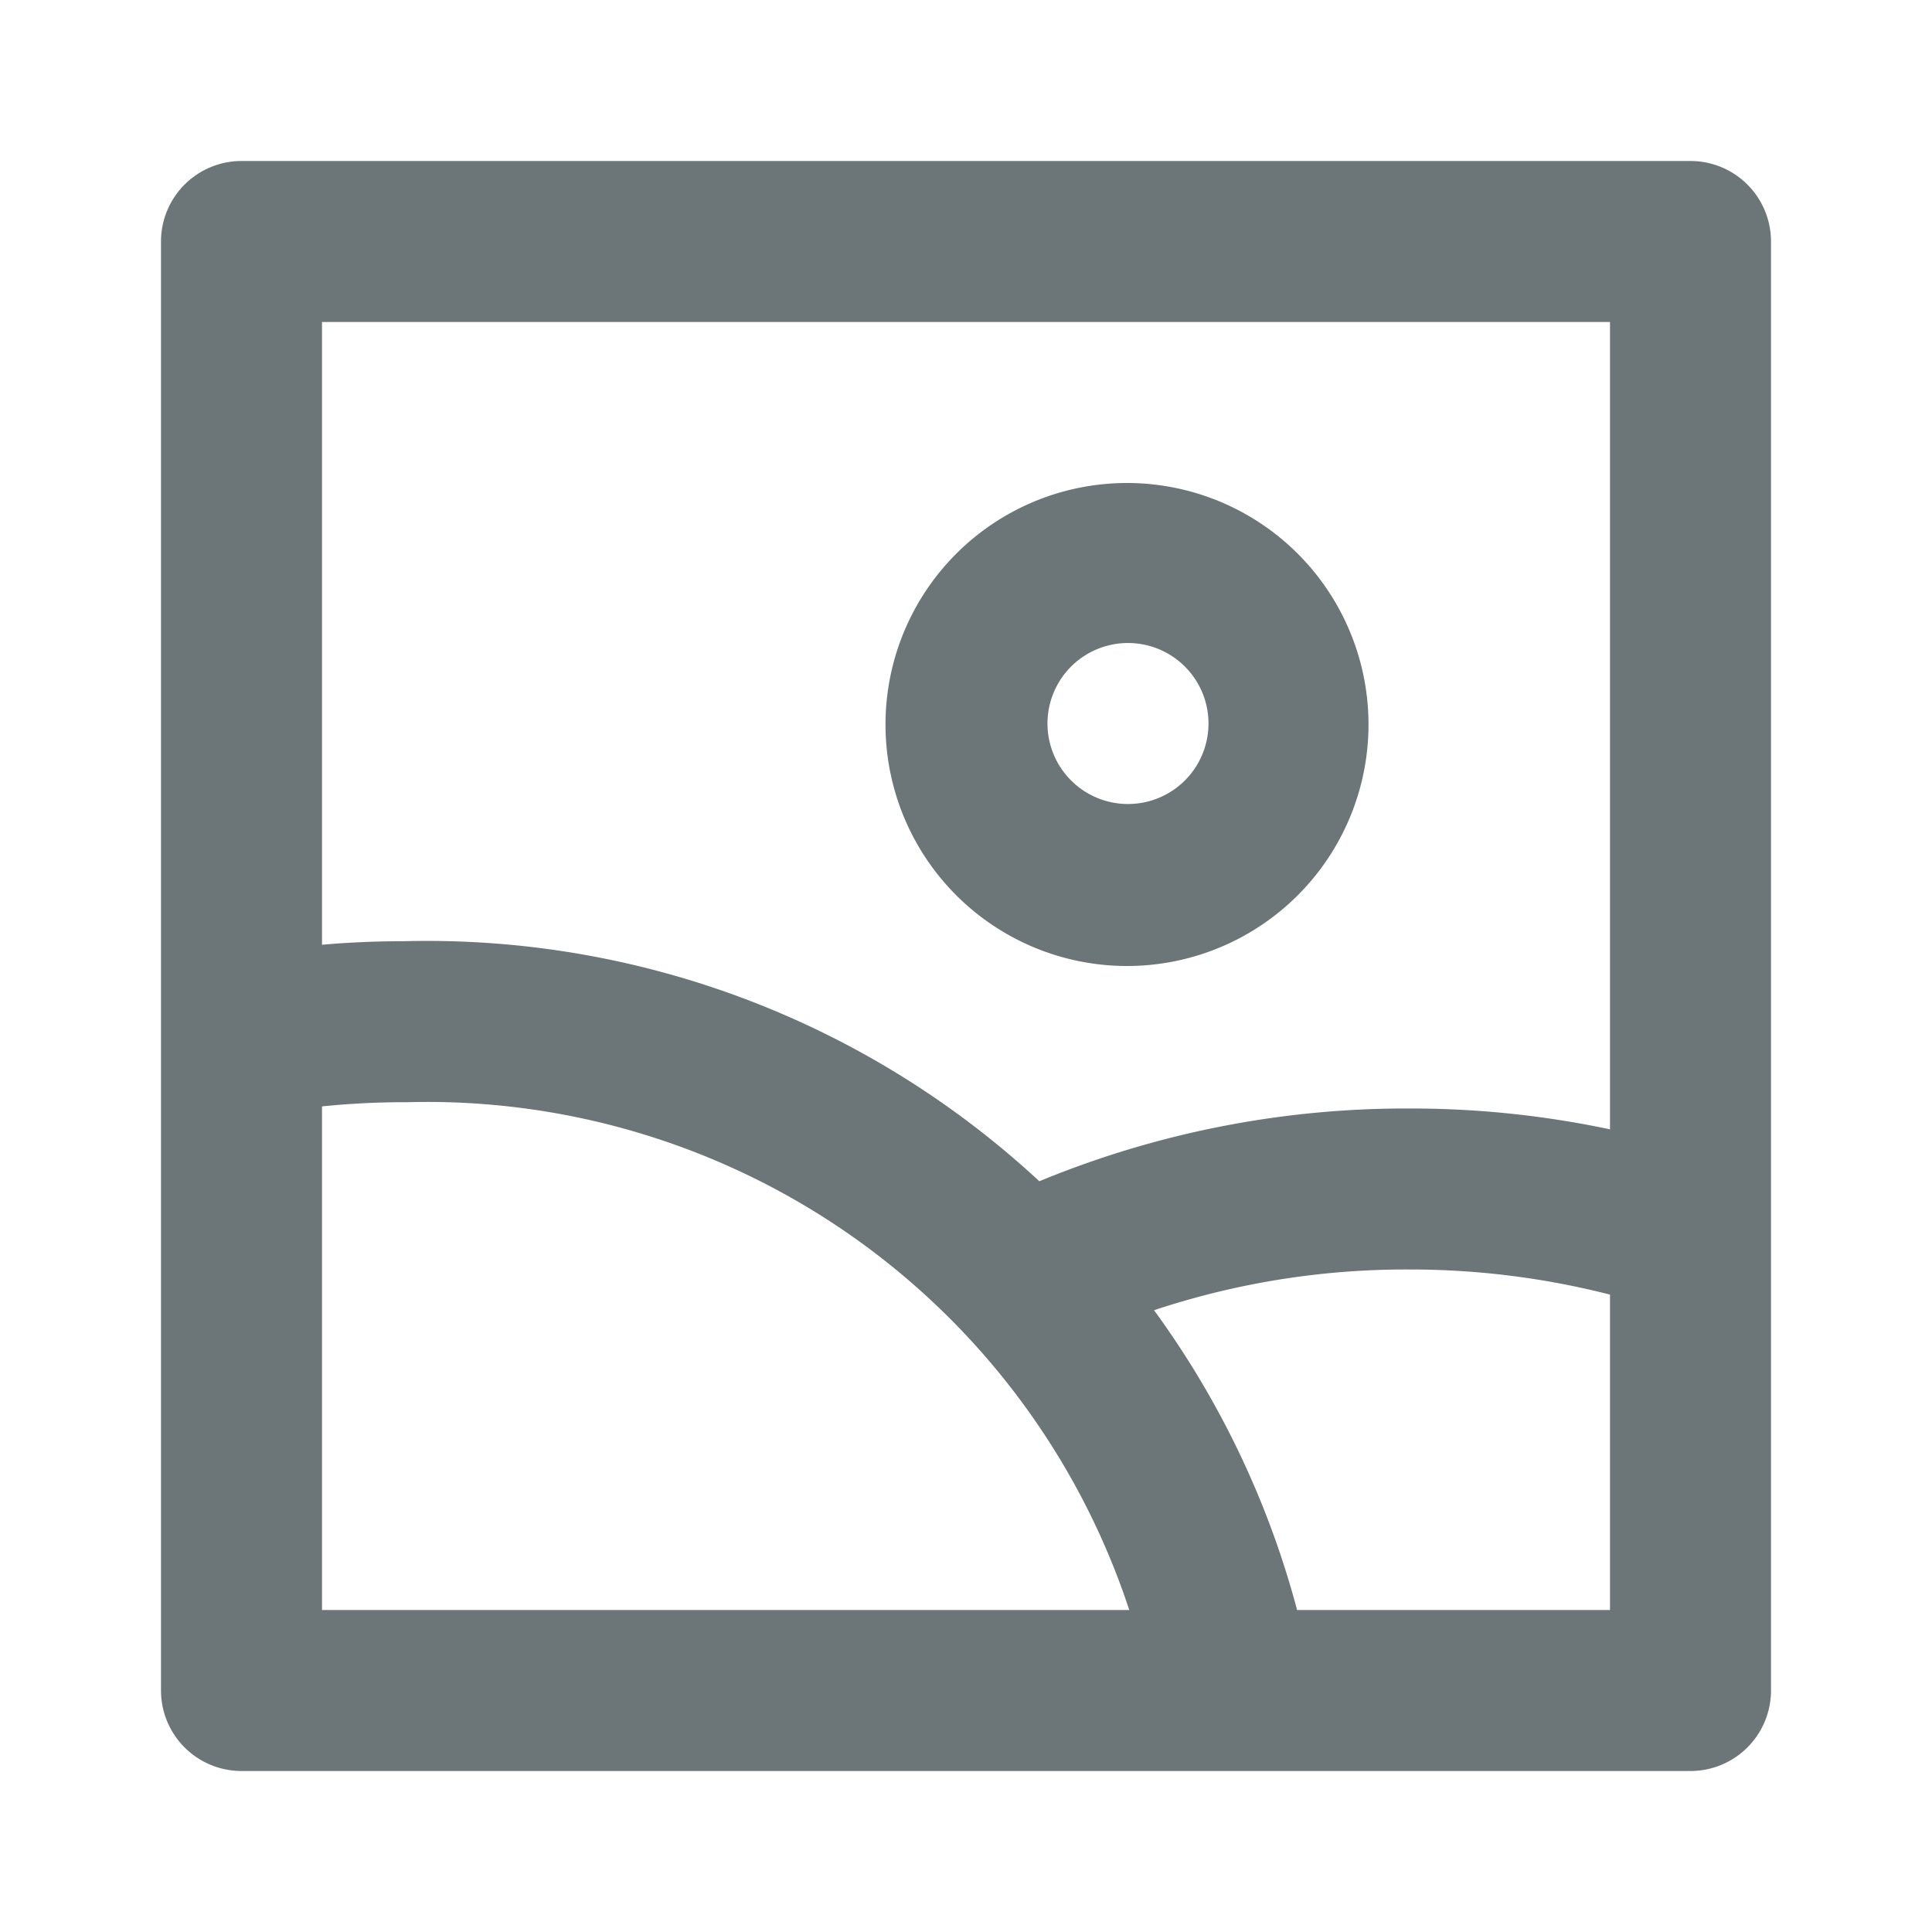 <svg xmlns="http://www.w3.org/2000/svg" width="24" height="24" fill="none" viewBox="0 0 24 24">
  <path fill="#6C7679" fill-rule="evenodd" d="M14 6a3 3 0 1 0 0 6 3 3 0 0 0 0-6Zm-.707 2.293a1 1 0 1 1 1.414 1.414 1 1 0 0 1-1.414-1.414Z" clip-rule="evenodd"/>
  <path fill="#6C7679" fill-rule="evenodd" d="M3 2a1 1 0 0 0-1 1v18a1 1 0 0 0 1 1h18a1 1 0 0 0 1-1V3a1 1 0 0 0-1-1H3Zm17 12.029V4H4v7.736c.34-.03.68-.044 1.021-.044a11.181 11.181 0 0 1 7.89 2.982c1.452-.6 3.01-.908 4.586-.904a11.95 11.95 0 0 1 2.503.259Zm-5.664 2.247A11.183 11.183 0 0 1 16.113 20H20v-3.918a10.033 10.033 0 0 0-2.502-.312h-.005a9.922 9.922 0 0 0-3.157.506ZM4 20v-6.256a10.129 10.129 0 0 1 1.06-.052A9.182 9.182 0 0 1 14.028 20H4Z" clip-rule="evenodd"/>
</svg>
